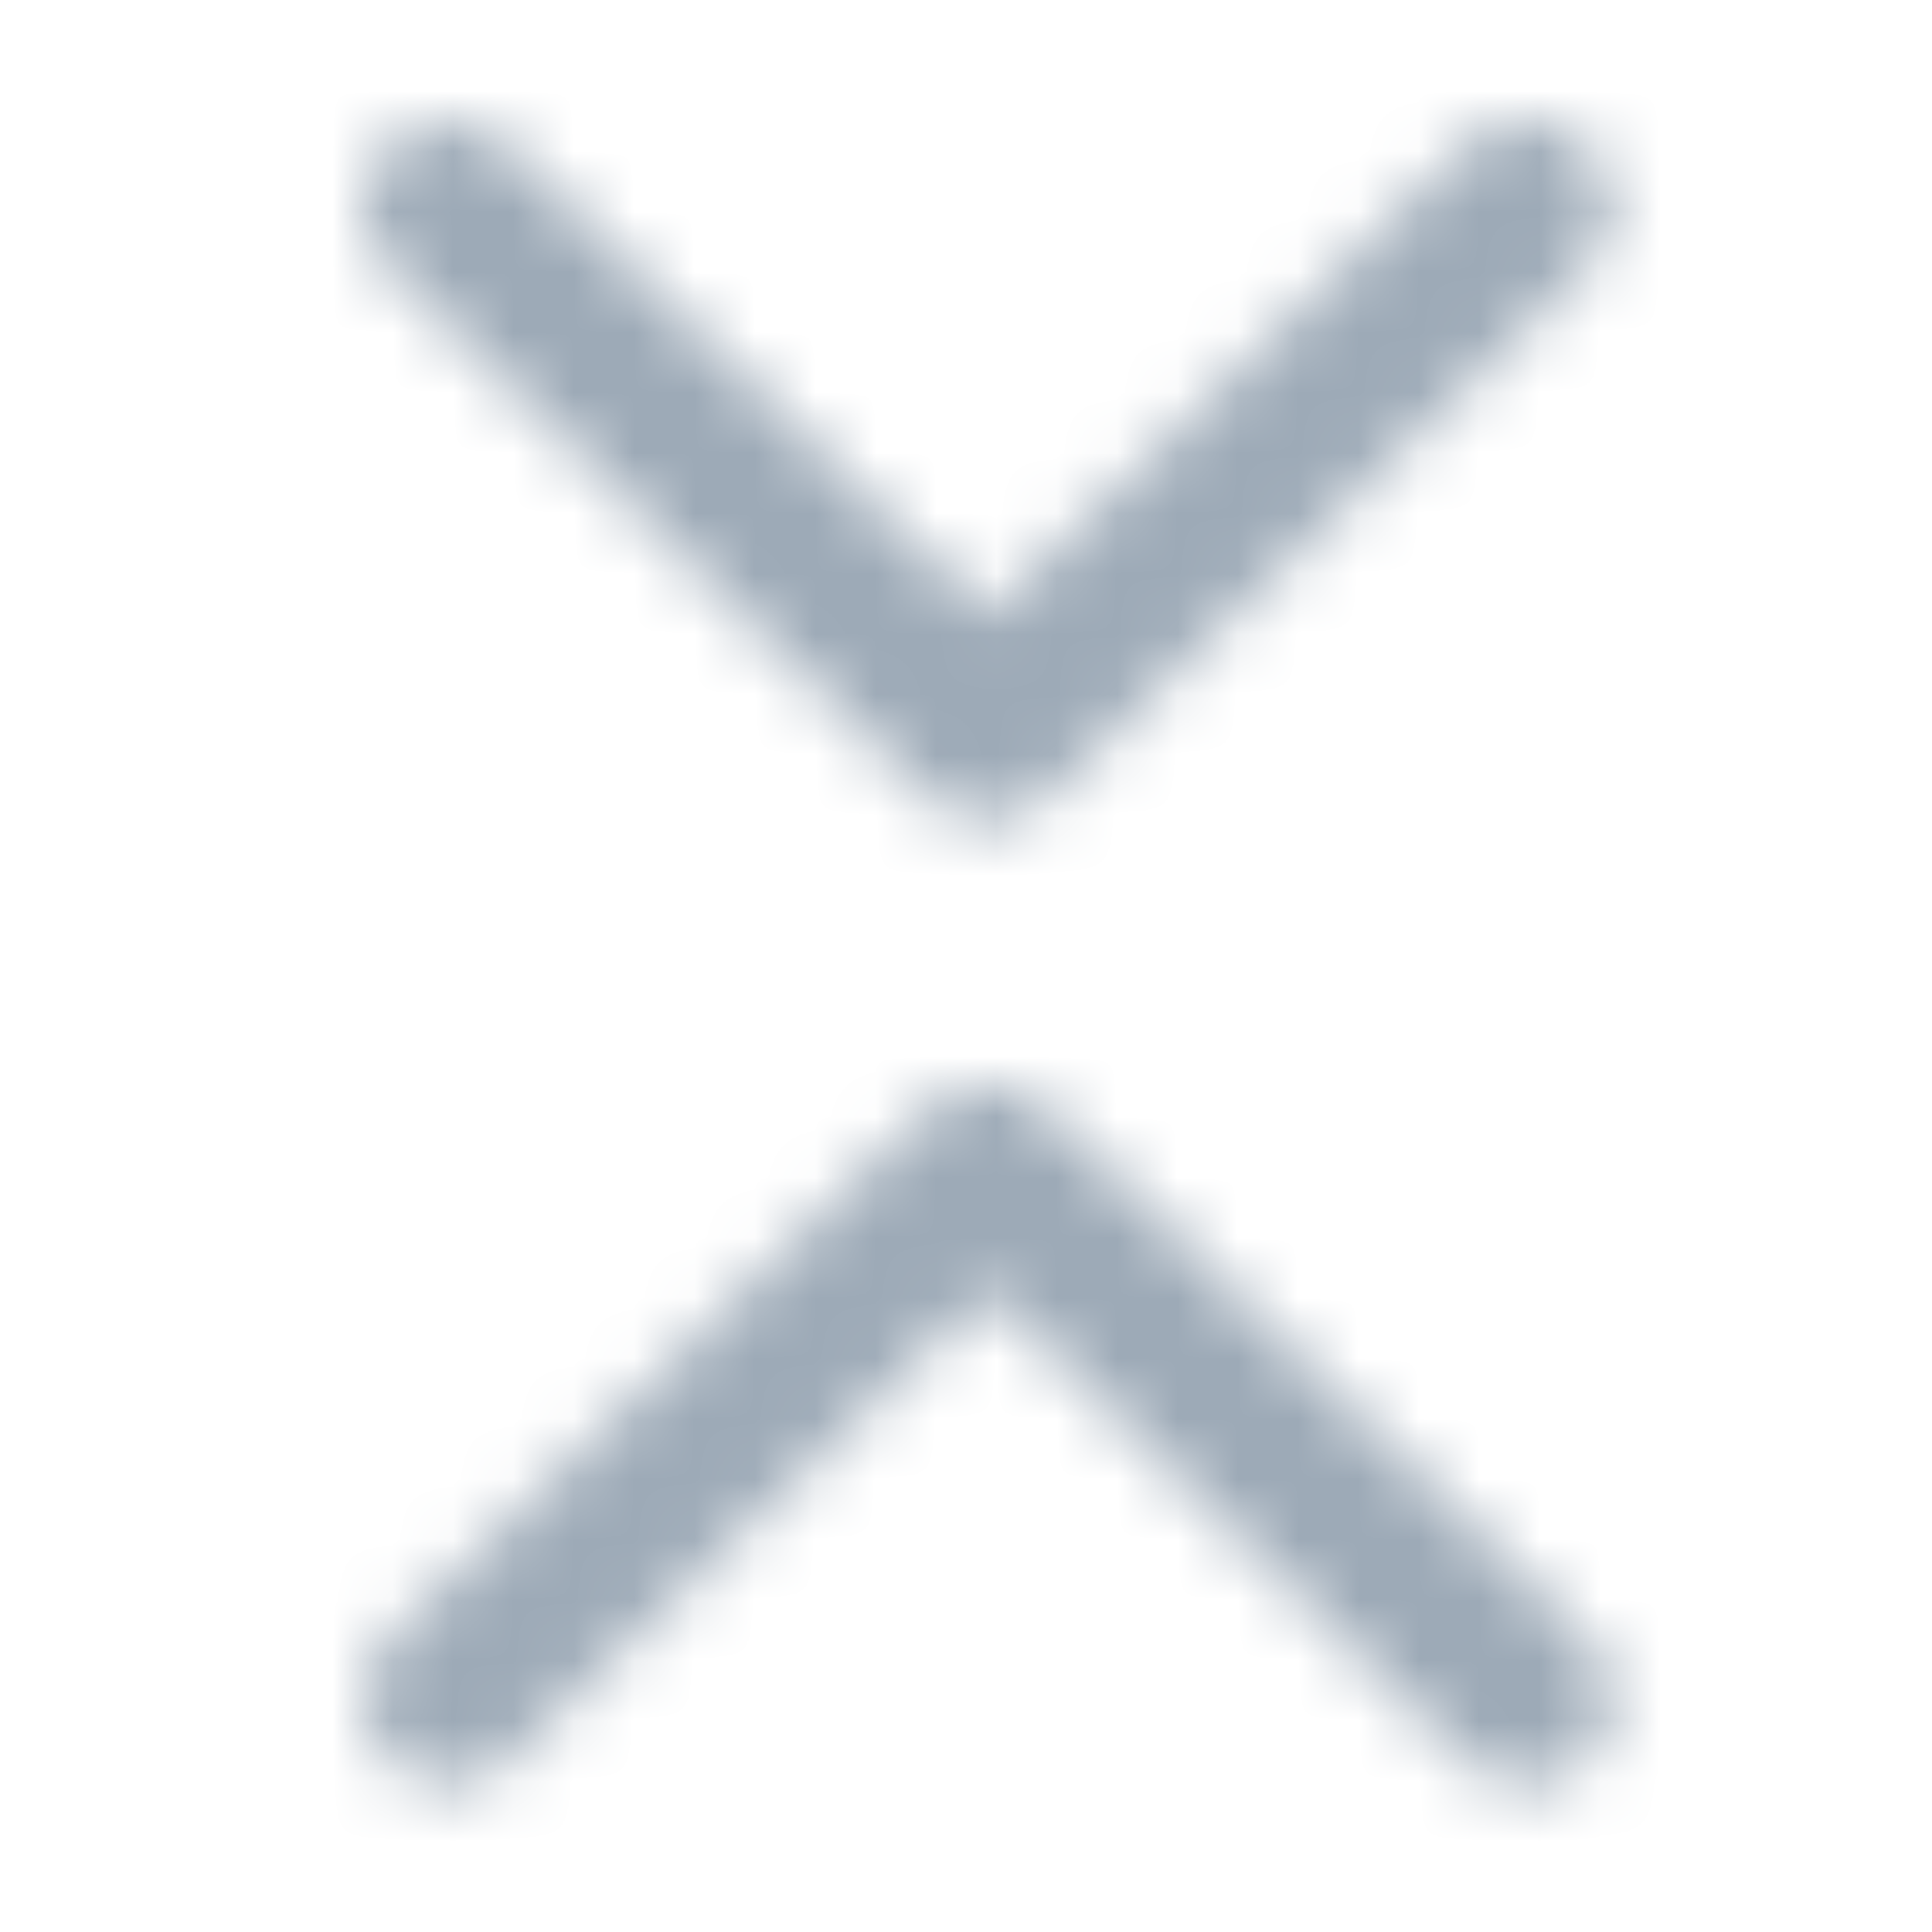 <?xml version="1.0" encoding="UTF-8"?>
<svg width="32px" height="32px" viewBox="0 0 32 32" version="1.1" xmlns="http://www.w3.org/2000/svg" xmlns:xlink="http://www.w3.org/1999/xlink">
    <title>icon/unfold_less</title>
    <defs>
        <path d="M11.348,16.389 L20.28,25.158 C20.837,25.705 20.846,26.6 20.298,27.158 C19.751,27.715 18.855,27.723 18.298,27.176 L10.357,19.376 L2.415,27.176 C2.151,27.435 1.796,27.581 1.425,27.581 C0.851,27.581 0.334,27.233 0.116,26.702 C-0.101,26.17 0.024,25.56 0.434,25.158 L9.366,16.389 C9.917,15.849 10.798,15.849 11.348,16.389 Z M2.415,0.416 L10.357,8.216 L18.298,0.416 C18.855,-0.132 19.751,-0.124 20.298,0.434 C20.846,0.991 20.837,1.886 20.28,2.434 L11.348,11.203 C11.084,11.463 10.728,11.608 10.357,11.608 C9.987,11.608 9.631,11.462 9.366,11.203 L0.434,2.434 C0.067,2.081 -0.082,1.559 0.044,1.066 C0.169,0.573 0.55,0.185 1.04,0.05 C1.531,-0.084 2.056,0.055 2.415,0.416 Z" id="path-1"></path>
    </defs>
    <g id="icon/unfold_less" stroke="none" stroke-width="1" fill="none" fill-rule="evenodd">
        <g id="그룹-11088-+-color/primary/500-Mask" transform="translate(6, 2)">
            <mask id="mask-2" fill="white">
                <use xlink:href="#path-1"></use>
            </mask>
            <g id="Mask" fill-rule="nonzero"></g>
            <g id="그룹-11088" mask="url(#mask-2)" fill-rule="nonzero">
                <g transform="translate(-4, -0)" id="Combined-Shape">
                    <path d="M19.552,1.077 C24.836,3.266 28.281,8.422 28.28,14.141 C28.272,21.947 21.946,28.272 14.14,28.28 C8.421,28.28 3.265,24.835 1.077,19.551 C-1.112,14.267 0.098,8.186 4.142,4.142 C8.186,0.098 14.269,-1.112 19.552,1.077 Z M14.14,11.556 C13.359,11.556 12.726,12.189 12.726,12.97 L12.726,12.97 L12.726,20.142 C12.727,20.923 13.36,21.556 14.14,21.556 C14.921,21.556 15.554,20.923 15.554,20.142 L15.554,20.142 L15.554,12.97 C15.554,12.189 14.921,11.556 14.14,11.556 Z M14.14,6.615 C13.319,6.615 12.652,7.282 12.652,8.103 C12.652,8.925 13.319,9.591 14.14,9.591 C14.962,9.59 15.627,8.925 15.628,8.103 C15.628,7.282 14.962,6.615 14.14,6.615 Z"></path>
                </g>
            </g>
            <g id="Group" mask="url(#mask-2)">
                <g transform="translate(-6, -2)" id="color/primary/500">
                    <rect id="Rectangle-Copy-4" fill="#9DAAB7" x="0" y="2.27373675e-15" width="32" height="32"></rect>
                </g>
            </g>
        </g>
    </g>
</svg>